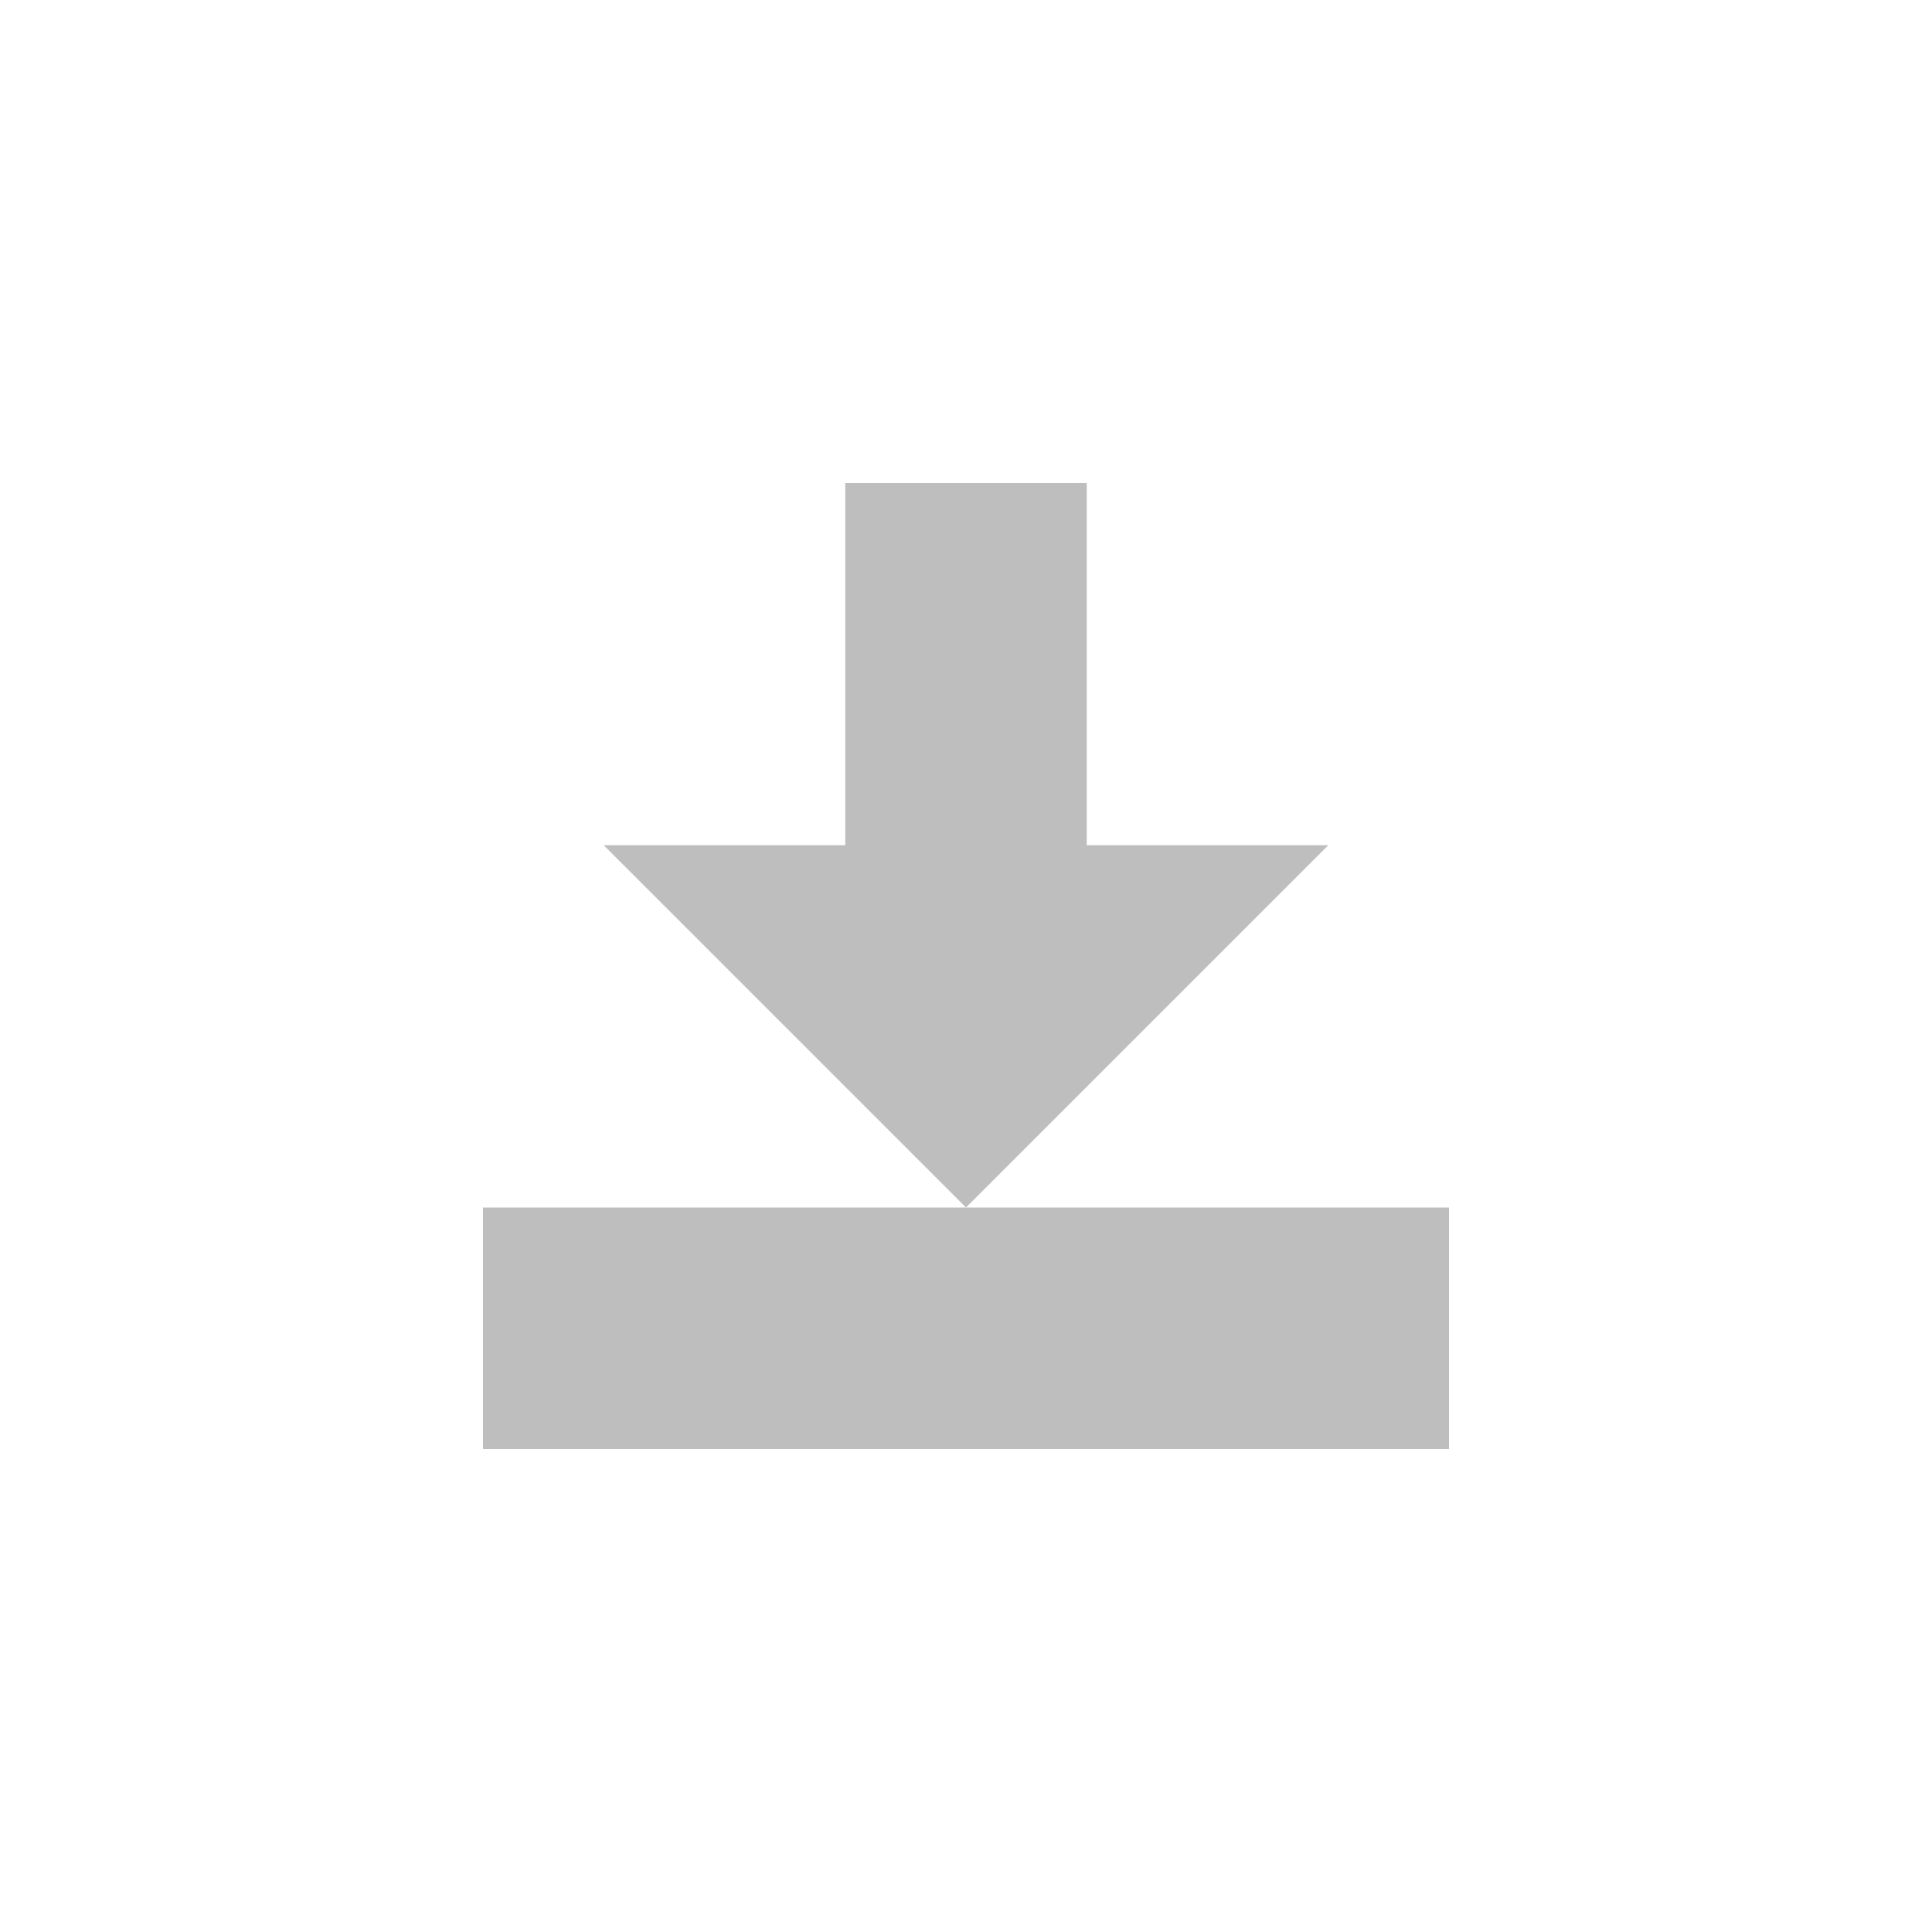 <?xml version='1.0' encoding='UTF-8' standalone='no'?>
<!-- Created with Inkscape (http://www.inkscape.org/) -->

<svg xmlns:cc='http://creativecommons.org/ns#' xmlns:dc='http://purl.org/dc/elements/1.1/' sodipodi:docname='window-minimize-symbolic.svg' inkscape:export-filename='/home/sam/img/source-symbolic.png' inkscape:export-xdpi='270' inkscape:export-ydpi='270' height='16' id='svg7384' xmlns:inkscape='http://www.inkscape.org/namespaces/inkscape' xmlns:osb='http://www.openswatchbook.org/uri/2009/osb' xmlns:rdf='http://www.w3.org/1999/02/22-rdf-syntax-ns#' xmlns:sodipodi='http://sodipodi.sourceforge.net/DTD/sodipodi-0.dtd' style='enable-background:new' xmlns:svg='http://www.w3.org/2000/svg' version='1.1' inkscape:version='0.48.4 r9939' width='16' xmlns='http://www.w3.org/2000/svg'>
  <sodipodi:namedview inkscape:bbox-nodes='true' inkscape:bbox-paths='true' bordercolor='#666666' borderlayer='false' borderopacity='1' inkscape:current-layer='layer12' inkscape:cx='287.37649' inkscape:cy='431.7778' gridtolerance='10' inkscape:guide-bbox='true' guidetolerance='10' id='namedview88' inkscape:object-nodes='true' inkscape:object-paths='true' objecttolerance='10' pagecolor='#333333' inkscape:pageopacity='1' inkscape:pageshadow='2' showborder='true' showgrid='false' showguides='true' inkscape:showpageshadow='true' inkscape:snap-bbox='true' inkscape:snap-bbox-edge-midpoints='true' inkscape:snap-bbox-midpoints='true' inkscape:snap-center='false' inkscape:snap-global='true' inkscape:snap-grids='true' inkscape:snap-intersection-paths='true' inkscape:snap-midpoints='true' inkscape:snap-nodes='true' inkscape:snap-object-midpoints='true' inkscape:snap-others='true' inkscape:snap-page='false' inkscape:snap-smooth-nodes='true' inkscape:snap-to-guides='true' inkscape:window-height='701' inkscape:window-maximized='1' inkscape:window-width='1364' inkscape:window-x='0' inkscape:window-y='27' inkscape:zoom='1'>
    <inkscape:grid color='#000000' dotted='false' empcolor='#0800ff' empopacity='0.463' empspacing='4' enabled='true' id='grid4866' opacity='0.165' originx='-24px' originy='-4px' snapvisiblegridlinesonly='true' spacingx='0.25px' spacingy='0.25px' type='xygrid' visible='true'/>
  </sodipodi:namedview>
  <title id='title8473'>Moka Symbolic Icon Theme</title>
  <defs id='defs7386'>
    <linearGradient id='linearGradient5606' osb:paint='solid'>
      <stop id='stop5608' offset='0' style='stop-color:#000000;stop-opacity:1;'/>
    </linearGradient>
    <filter inkscape:collect='always' color-interpolation-filters='sRGB' id='filter7554'>
      <feBlend inkscape:collect='always' id='feBlend7556' in2='BackgroundImage' mode='darken'/>
    </filter>
  </defs>
  <g inkscape:groupmode='layer' id='layer9' inkscape:label='status' style='display:inline' transform='translate(-265,-213)'/>
  <g inkscape:groupmode='layer' id='layer10' inkscape:label='devices' style='display:inline;filter:url(#filter7554)' transform='translate(-265,-213)'/>
  <g inkscape:groupmode='layer' id='layer1' inkscape:label='places' style='display:inline' transform='translate(-24,-830)'/>
  <g inkscape:groupmode='layer' id='layer14' inkscape:label='mimetypes' style='display:inline' transform='translate(-265,-213)'/>
  <g inkscape:groupmode='layer' id='layer15' inkscape:label='emblems' style='display:inline' transform='translate(-265,-213)'/>
  <g inkscape:groupmode='layer' id='g71291' inkscape:label='emotes' style='display:inline' transform='translate(-265,-213)'/>
  <g inkscape:groupmode='layer' id='layer2' inkscape:label='categories' style='display:inline' transform='translate(-24,-680)'/>
  <g inkscape:groupmode='layer' id='g6058' inkscape:label='apps' style='display:inline' transform='translate(-24,-680)'/>
  <g inkscape:groupmode='layer' id='layer12' inkscape:label='actions' style='display:inline' transform='translate(-265,-213)'>
    <g id='g8247-6' style='display:inline' transform='translate(224,-547)'>
      
    </g>
    <path inkscape:connector-curvature='0' d='m 272,217 0,3 -2,0 3,3 3,-3 -2,0 0,-3 -2,0 z m 1,6 -4,0 0,2 8,0 0,-2 -4,0 z' id='rect8269-3' style='color:#000000;fill:#bebebe;fill-opacity:1;fill-rule:evenodd;stroke:none;stroke-width:1;marker:none;visibility:visible;display:inline;overflow:visible;enable-background:accumulate'/>
  </g>
</svg>
